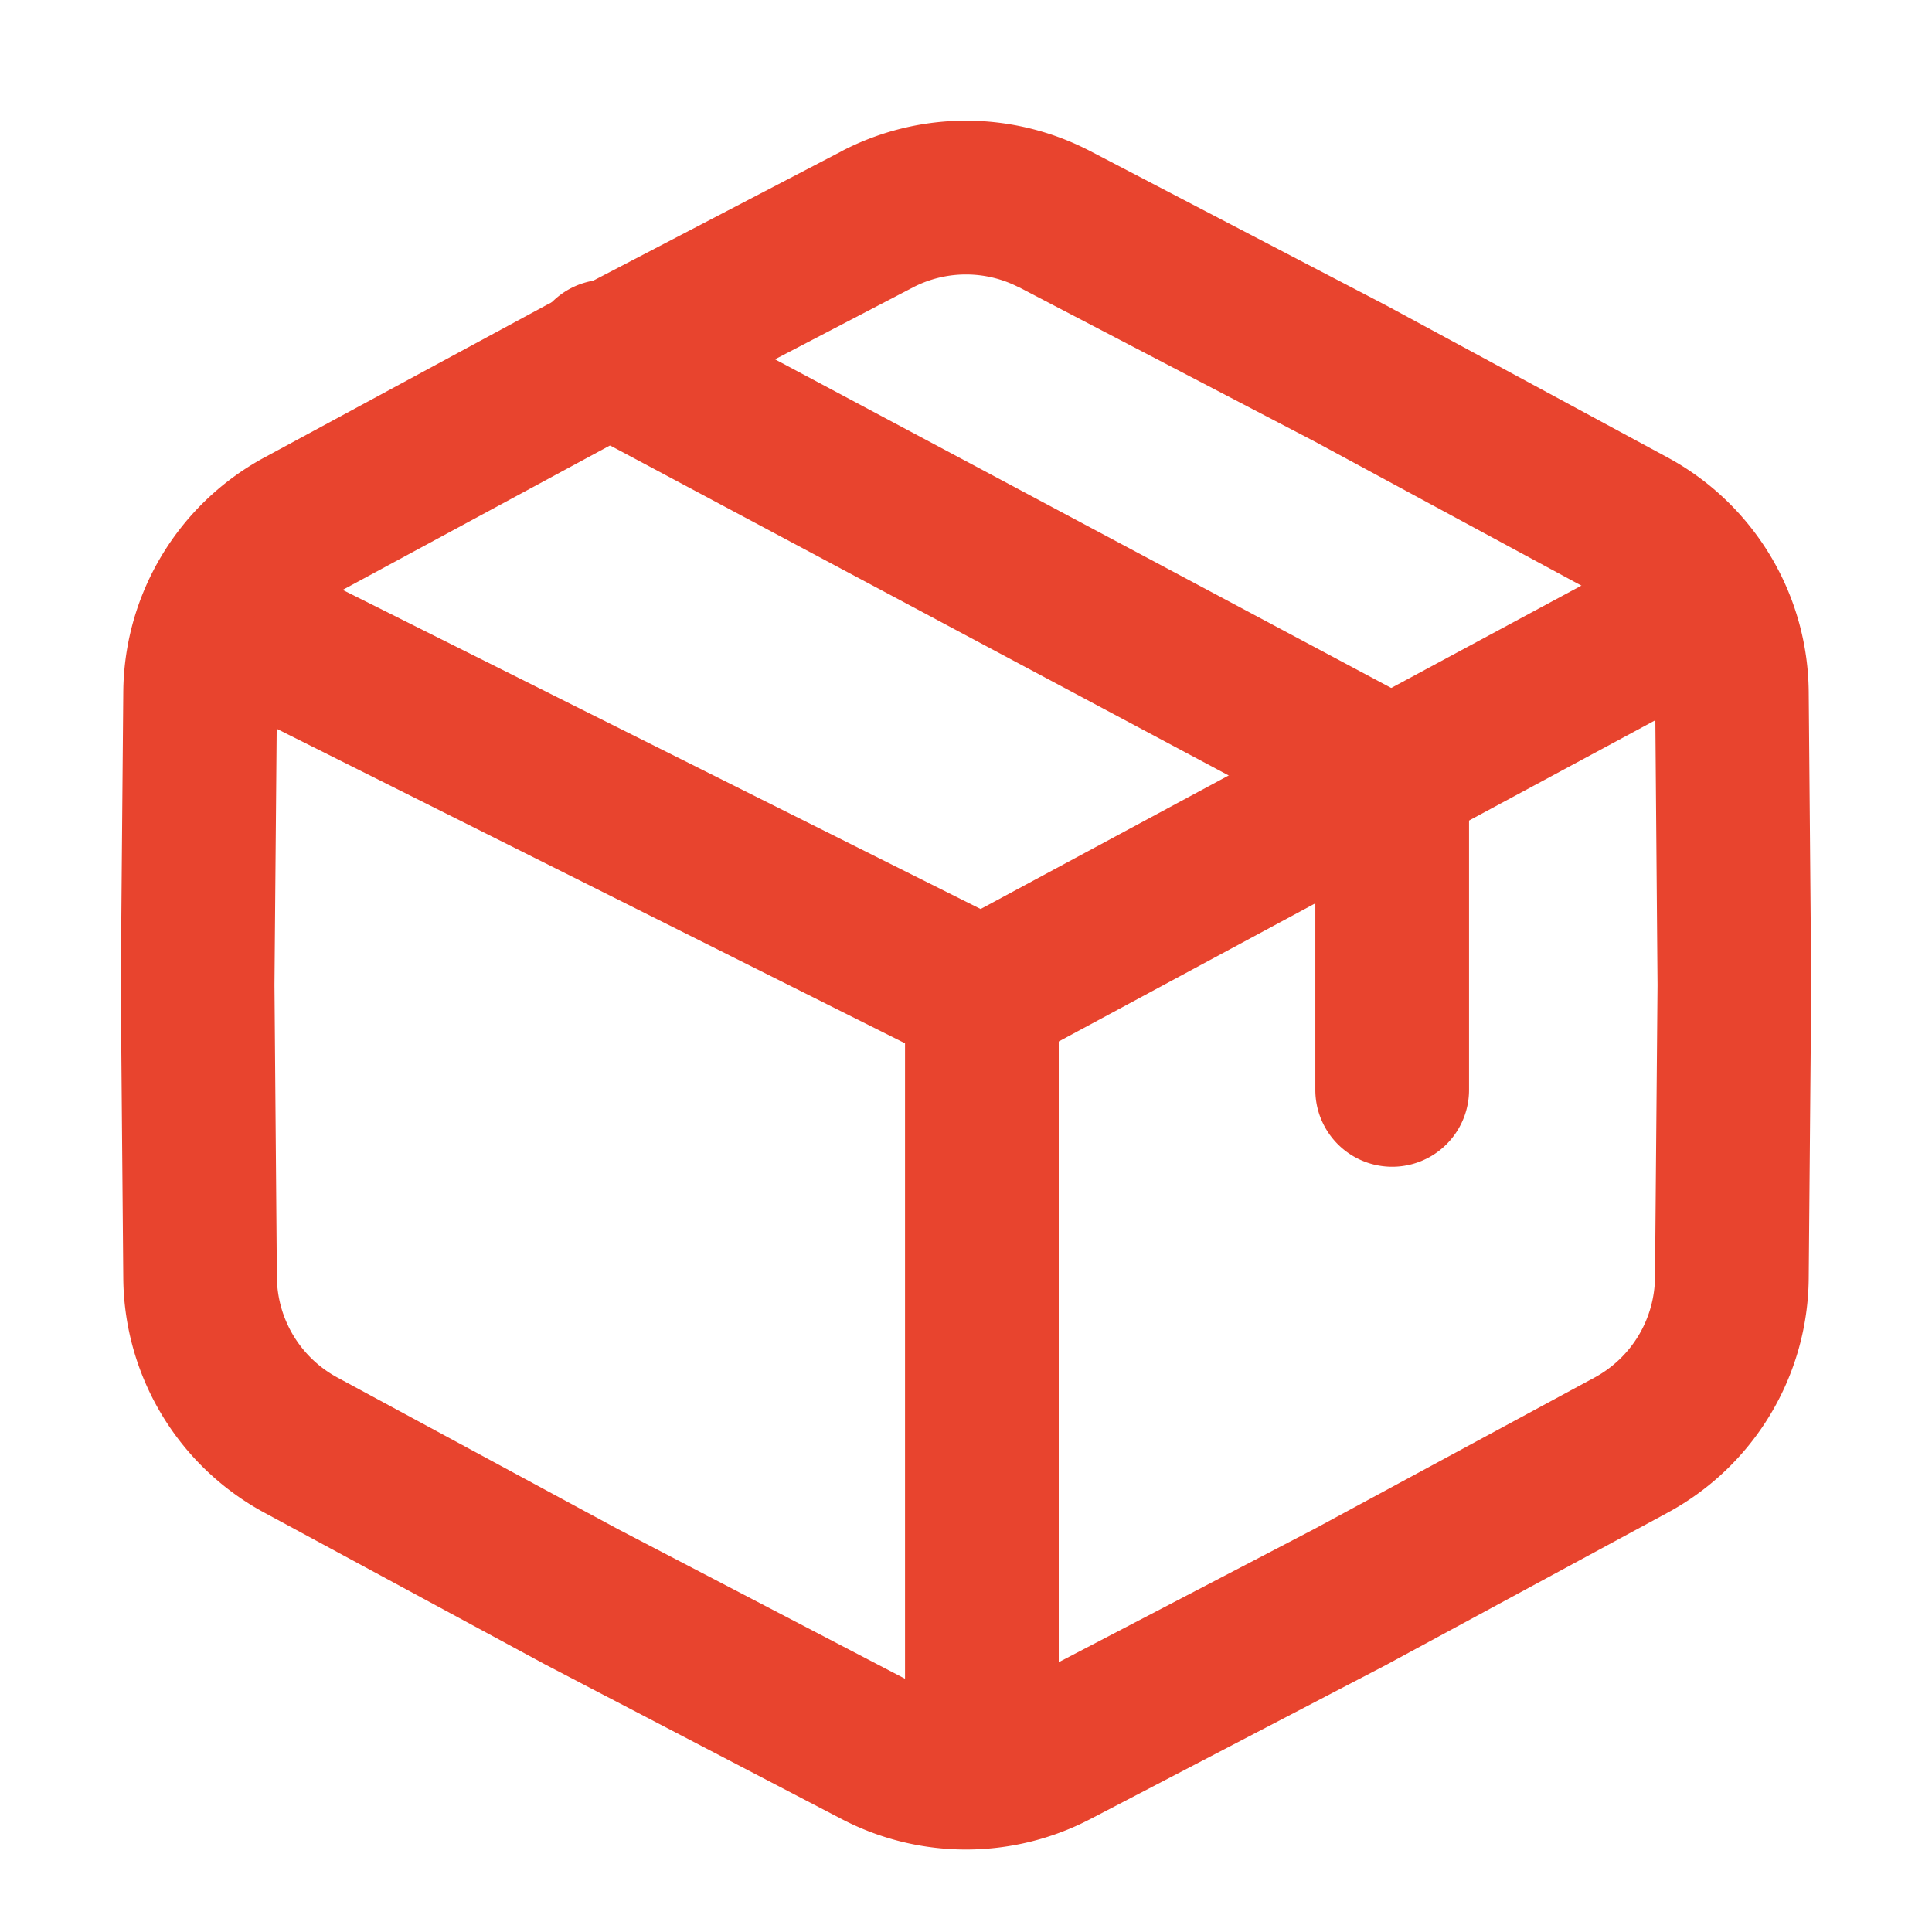 <?xml version="1.0" standalone="no"?><!DOCTYPE svg PUBLIC "-//W3C//DTD SVG 1.1//EN" "http://www.w3.org/Graphics/SVG/1.1/DTD/svg11.dtd"><svg t="1750258956441" class="icon" viewBox="0 0 1024 1024" version="1.1" xmlns="http://www.w3.org/2000/svg" p-id="22657" xmlns:xlink="http://www.w3.org/1999/xlink" width="200" height="200"><path d="M446.08 80.128a142.528 142.528 0 0 1 131.84 0l157.12 81.92 148.864 80.448a142.592 142.592 0 0 1 74.752 124.16L960 522.496l-1.344 155.072a142.528 142.528 0 0 1-74.752 124.16l-149.44 80.832-156.608 81.6a142.528 142.528 0 0 1-131.712 0l-157.12-81.92-148.928-80.512a142.528 142.528 0 0 1-74.752-124.16L64 521.792l1.344-155.136a142.528 142.528 0 0 1 74.752-124.16l149.44-80.768 156.608-81.6z m94.144 72.256a61.12 61.12 0 0 0-56.448 0L327.488 233.856 178.816 314.176a61.12 61.12 0 0 0-32 53.184l-1.344 154.752 1.28 154.752a61.056 61.056 0 0 0 32.064 53.248l148.672 80.32 156.288 81.472a61.056 61.056 0 0 0 56.448 0l156.288-81.472 148.672-80.32a61.12 61.12 0 0 0 32-53.248l1.344-154.752-1.28-154.752a61.12 61.12 0 0 0-32.064-53.184l-148.672-80.32L540.224 152.32z" p-id="22658" fill="#E8442E"></path><path d="M519.744 481.792l342.4-184.32 38.592 71.68-339.584 182.848v364.416H479.68V552.96L113.472 369.664l36.48-72.832 369.792 184.96z" p-id="22659" fill="#E8442E"></path><path d="M285.44 169.728a40.704 40.704 0 0 1 55.04-16.768l438.144 233.664v191.04a40.704 40.704 0 0 1-81.472 0V435.52L302.208 224.832a40.704 40.704 0 0 1-16.768-55.04z" p-id="22660" fill="#E8442E"></path></svg>